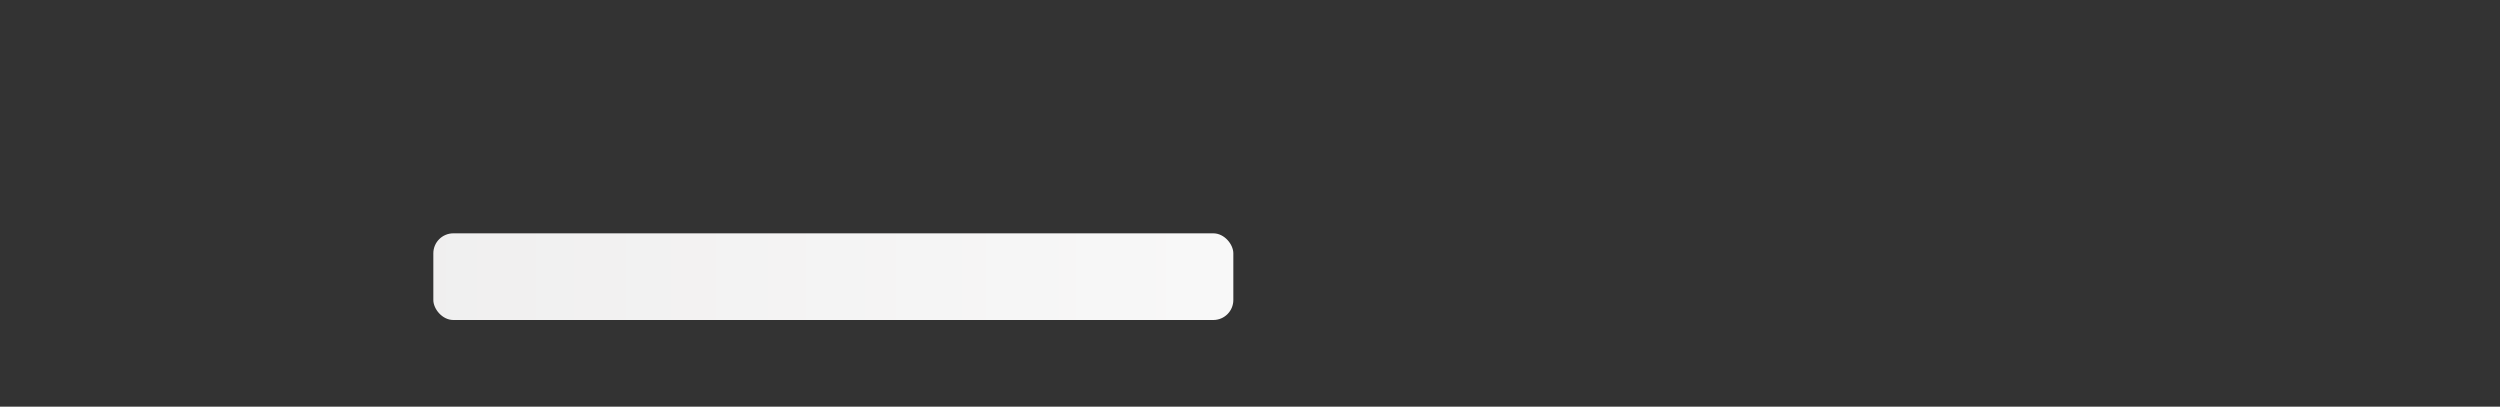 <svg viewBox="0 0 375 61" xmlns="http://www.w3.org/2000/svg" version="1.1" preserveAspectRatio="xMidYMid meet">
    <rect x="0" y="0" width="375" height="61" fill="#333333" stroke="none"/>
    <rect clip-path="url(#ucufh8qvk)" x="0" y="0" width="375" height="61" style="fill: url('#gacez41o5o6');" />
    <defs>
        <clipPath id="ucufh8qvk">
            <rect x="25" y="13" rx="3" ry="3" width="34" height="34" />
            <rect x="65" y="15" rx="3" ry="3" width="280" height="15" />
            <rect x="65" y="35" rx="3" ry="3" width="120" height="13" />
        </clipPath>
        <linearGradient id="gacez41o5o6">
            <stop offset="-0.481" stop-color="#f9f9f9">
                <animate attributeName="offset" values="-2; 1" dur="2s" repeatCount="indefinite" />
            </stop>
            <stop offset="0.019" stop-color="#ecebeb">
                <animate attributeName="offset" values="-1.5; 1.5" dur="2s" repeatCount="indefinite" />
            </stop>
            <stop offset="0.519" stop-color="#f9f9f9">
                <animate attributeName="offset" values="-1; 2" dur="2s" repeatCount="indefinite" />
            </stop>
        </linearGradient>
    </defs>
</svg>